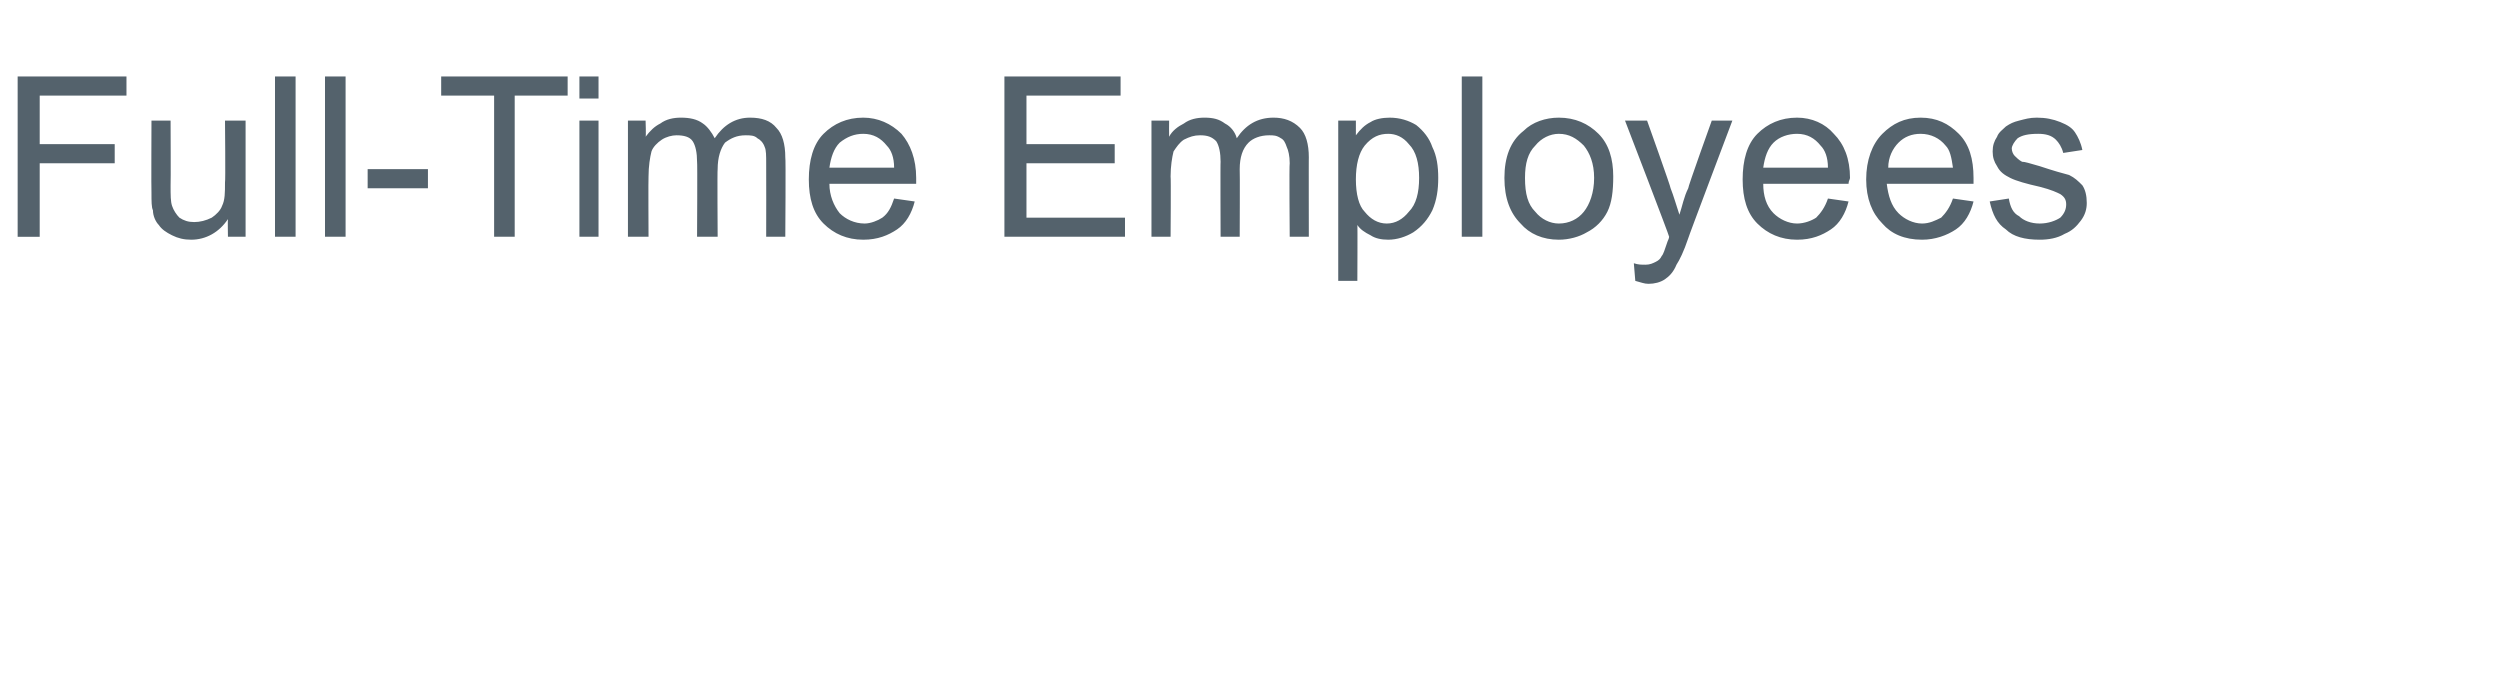 <?xml version="1.0" standalone="no"?><!DOCTYPE svg PUBLIC "-//W3C//DTD SVG 1.1//EN" "http://www.w3.org/Graphics/SVG/1.1/DTD/svg11.dtd"><svg xmlns="http://www.w3.org/2000/svg" version="1.1" width="170px" height="46.3px" viewBox="0 -5 170 46.3" style="top:-5px"><desc>Full-Time Employees</desc><defs/><g id="Polygon67526"><path d="m1.2 11.1l0-10.9l7.4 0l0 1.3l-5.9 0l0 3.3l5.1 0l0 1.3l-5.1 0l0 5l-1.5 0zm14.3 0c0 0-.02-1.17 0-1.2c-.6.9-1.5 1.4-2.5 1.4c-.5 0-.9-.1-1.3-.3c-.4-.2-.7-.4-.9-.7c-.2-.2-.4-.6-.4-1c-.1-.2-.1-.6-.1-1.2c-.02-.02 0-4.9 0-4.9l1.3 0c0 0 .02 4.37 0 4.4c0 .7 0 1.1.1 1.4c.1.3.3.6.5.8c.3.2.6.3 1 .3c.4 0 .8-.1 1.2-.3c.3-.2.6-.5.7-.8c.2-.4.2-.9.2-1.6c.04.02 0-4.2 0-4.2l1.4 0l0 7.9l-1.2 0zm3.2 0l0-10.9l1.4 0l0 10.9l-1.4 0zm3.4 0l0-10.9l1.4 0l0 10.9l-1.4 0zm2.9-3.3l0-1.3l4.1 0l0 1.3l-4.1 0zm8.6 3.3l0-9.6l-3.6 0l0-1.3l8.6 0l0 1.3l-3.6 0l0 9.6l-1.4 0zm5.8-9.4l0-1.5l1.3 0l0 1.5l-1.3 0zm0 9.4l0-7.9l1.3 0l0 7.9l-1.3 0zm3.3 0l0-7.9l1.2 0c0 0 .04 1.1 0 1.1c.3-.4.6-.7 1-.9c.4-.3.9-.4 1.4-.4c.6 0 1.1.1 1.5.4c.3.2.6.6.8 1c.6-.9 1.4-1.4 2.4-1.4c.8 0 1.4.2 1.8.7c.4.4.6 1.1.6 2c.04-.03 0 5.4 0 5.4l-1.3 0c0 0 .01-4.99 0-5c0-.5 0-.9-.1-1.1c-.1-.3-.3-.5-.5-.6c-.2-.2-.5-.2-.8-.2c-.6 0-1 .2-1.4.5c-.3.4-.5 1-.5 1.8c-.03 0 0 4.6 0 4.6l-1.4 0c0 0 .03-5.14 0-5.1c0-.6-.1-1.1-.3-1.4c-.2-.3-.6-.4-1.1-.4c-.3 0-.7.1-1 .3c-.3.2-.6.5-.7.8c-.1.4-.2 1-.2 1.7c-.02-.01 0 4.1 0 4.1l-1.4 0zm18.1-2.6c0 0 1.4.2 1.4.2c-.2.8-.6 1.5-1.2 1.9c-.6.4-1.3.7-2.3.7c-1.1 0-2-.4-2.7-1.1c-.7-.7-1-1.7-1-3c0-1.3.3-2.4 1-3.1c.7-.7 1.6-1.1 2.7-1.1c1 0 1.9.4 2.6 1.1c.6.7 1 1.7 1 3c0 .1 0 .2 0 .4c0 0-5.9 0-5.9 0c0 .8.3 1.5.7 2c.4.4 1 .7 1.7.7c.4 0 .9-.2 1.2-.4c.4-.3.6-.7.8-1.3zm-4.4-2.1c0 0 4.4 0 4.4 0c0-.7-.2-1.2-.5-1.5c-.4-.5-.9-.8-1.6-.8c-.6 0-1.1.2-1.6.6c-.4.4-.6 1-.7 1.7zm11.9 4.7l0-10.9l7.9 0l0 1.3l-6.4 0l0 3.3l6 0l0 1.3l-6 0l0 3.7l6.7 0l0 1.3l-8.2 0zm10 0l0-7.9l1.2 0c0 0-.01 1.1 0 1.1c.2-.4.6-.7 1-.9c.4-.3.9-.4 1.4-.4c.6 0 1 .1 1.4.4c.4.2.7.6.8 1c.6-.9 1.4-1.4 2.5-1.4c.7 0 1.3.2 1.8.7c.4.4.6 1.1.6 2c-.01-.03 0 5.4 0 5.4l-1.3 0c0 0-.04-4.99 0-5c0-.5-.1-.9-.2-1.1c-.1-.3-.2-.5-.4-.6c-.3-.2-.5-.2-.8-.2c-.6 0-1.1.2-1.4.5c-.4.4-.6 1-.6 1.8c.02 0 0 4.6 0 4.6l-1.3 0c0 0-.02-5.14 0-5.1c0-.6-.1-1.1-.3-1.4c-.3-.3-.6-.4-1.1-.4c-.4 0-.7.1-1.1.3c-.3.2-.5.5-.7.8c-.1.4-.2 1-.2 1.7c.03-.01 0 4.1 0 4.1l-1.3 0zm12.7 3l0-10.9l1.2 0c0 0 0 1.02 0 1c.3-.4.6-.7 1-.9c.3-.2.8-.3 1.3-.3c.7 0 1.3.2 1.8.5c.5.4.9.9 1.1 1.5c.3.6.4 1.3.4 2.1c0 .8-.1 1.5-.4 2.2c-.3.6-.7 1.1-1.3 1.5c-.5.3-1.1.5-1.7.5c-.5 0-.9-.1-1.2-.3c-.4-.2-.7-.4-.9-.7c.02-.03 0 3.8 0 3.8l-1.3 0zm1.2-6.9c0 1 .2 1.8.6 2.2c.4.5.9.8 1.5.8c.6 0 1.1-.3 1.5-.8c.5-.5.7-1.3.7-2.3c0-1-.2-1.8-.7-2.3c-.4-.5-.9-.7-1.4-.7c-.6 0-1.1.2-1.6.8c-.4.5-.6 1.3-.6 2.3zm7.2 3.9l0-10.9l1.4 0l0 10.9l-1.4 0zm2.9-4c0-1.4.4-2.5 1.3-3.2c.6-.6 1.5-.9 2.4-.9c1.1 0 2 .4 2.7 1.1c.7.7 1 1.7 1 2.9c0 1-.1 1.8-.4 2.4c-.3.6-.8 1.1-1.4 1.4c-.5.3-1.2.5-1.9.5c-1.1 0-2-.4-2.6-1.1c-.7-.7-1.1-1.7-1.1-3.1zm1.4 0c0 1.1.2 1.8.7 2.3c.4.5 1 .8 1.6.8c.7 0 1.3-.3 1.7-.8c.4-.5.7-1.3.7-2.3c0-1-.3-1.7-.7-2.2c-.5-.5-1-.8-1.7-.8c-.6 0-1.2.3-1.6.8c-.5.5-.7 1.2-.7 2.2zm8.4 7.2c-.3 0-.5-.1-.9-.2c0 0-.1-1.2-.1-1.2c.3.1.5.1.8.1c.3 0 .5-.1.7-.2c.2-.1.3-.2.4-.4c.1-.1.2-.4.4-1c0 0 .1-.2.1-.3c.04 0-3-7.9-3-7.9l1.5 0c0 0 1.63 4.56 1.6 4.6c.2.5.4 1.2.6 1.8c.2-.6.3-1.2.6-1.8c-.05-.01 1.6-4.6 1.6-4.6l1.4 0c0 0-3.03 8.02-3 8c-.3.9-.6 1.5-.8 1.8c-.2.5-.5.8-.8 1c-.3.2-.7.3-1.1.3c0 0 0 0 0 0zm12.2-5.8c0 0 1.4.2 1.4.2c-.2.8-.6 1.5-1.2 1.9c-.6.4-1.3.7-2.3.7c-1.1 0-2-.4-2.7-1.1c-.7-.7-1-1.7-1-3c0-1.3.3-2.4 1-3.1c.7-.7 1.6-1.1 2.7-1.1c1 0 1.9.4 2.5 1.1c.7.7 1.1 1.7 1.1 3c0 .1-.1.2-.1.4c0 0-5.8 0-5.8 0c0 .8.2 1.5.7 2c.4.4 1 .7 1.6.7c.5 0 1-.2 1.3-.4c.3-.3.6-.7.8-1.3zm-4.4-2.1c0 0 4.4 0 4.4 0c0-.7-.2-1.2-.5-1.5c-.4-.5-.9-.8-1.6-.8c-.6 0-1.2.2-1.6.6c-.4.4-.6 1-.7 1.7zm12.9 2.1c0 0 1.4.2 1.4.2c-.2.8-.6 1.5-1.2 1.9c-.6.4-1.4.7-2.3.7c-1.2 0-2.1-.4-2.7-1.1c-.7-.7-1.1-1.7-1.1-3c0-1.3.4-2.4 1.1-3.1c.7-.7 1.5-1.1 2.6-1.1c1.1 0 1.9.4 2.6 1.1c.7.7 1 1.7 1 3c0 .1 0 .2 0 .4c0 0-5.9 0-5.9 0c.1.8.3 1.5.8 2c.4.4 1 .7 1.6.7c.5 0 .9-.2 1.3-.4c.3-.3.6-.7.8-1.3zm-4.4-2.1c0 0 4.4 0 4.4 0c-.1-.7-.2-1.2-.5-1.5c-.4-.5-1-.8-1.7-.8c-.6 0-1.1.2-1.5.6c-.4.4-.7 1-.7 1.7zm6.9 2.3c0 0 1.3-.2 1.3-.2c.1.6.3 1 .7 1.2c.3.3.8.5 1.4.5c.6 0 1.1-.2 1.4-.4c.3-.3.4-.6.4-.9c0-.3-.1-.5-.4-.7c-.2-.1-.6-.3-1.4-.5c-.9-.2-1.6-.4-2-.6c-.4-.2-.7-.4-.9-.8c-.2-.3-.3-.6-.3-1c0-.4.1-.7.3-1c.1-.3.4-.5.6-.7c.3-.2.5-.3.9-.4c.4-.1.7-.2 1.2-.2c.6 0 1.1.1 1.6.3c.5.2.8.4 1 .7c.2.3.4.7.5 1.2c0 0-1.3.2-1.3.2c-.1-.4-.3-.7-.5-.9c-.3-.3-.7-.4-1.2-.4c-.7 0-1.1.1-1.4.3c-.2.2-.4.5-.4.7c0 .2.1.4.2.5c.1.1.3.3.5.4c.2 0 .5.1 1.2.3c.9.3 1.6.5 2 .6c.4.2.6.4.9.7c.2.3.3.7.3 1.2c0 .4-.1.8-.4 1.2c-.3.4-.6.7-1.1.9c-.5.3-1.1.4-1.7.4c-1 0-1.8-.2-2.3-.7c-.6-.4-.9-1-1.1-1.9z" stroke="none" fill="#54626c"/></g></svg>